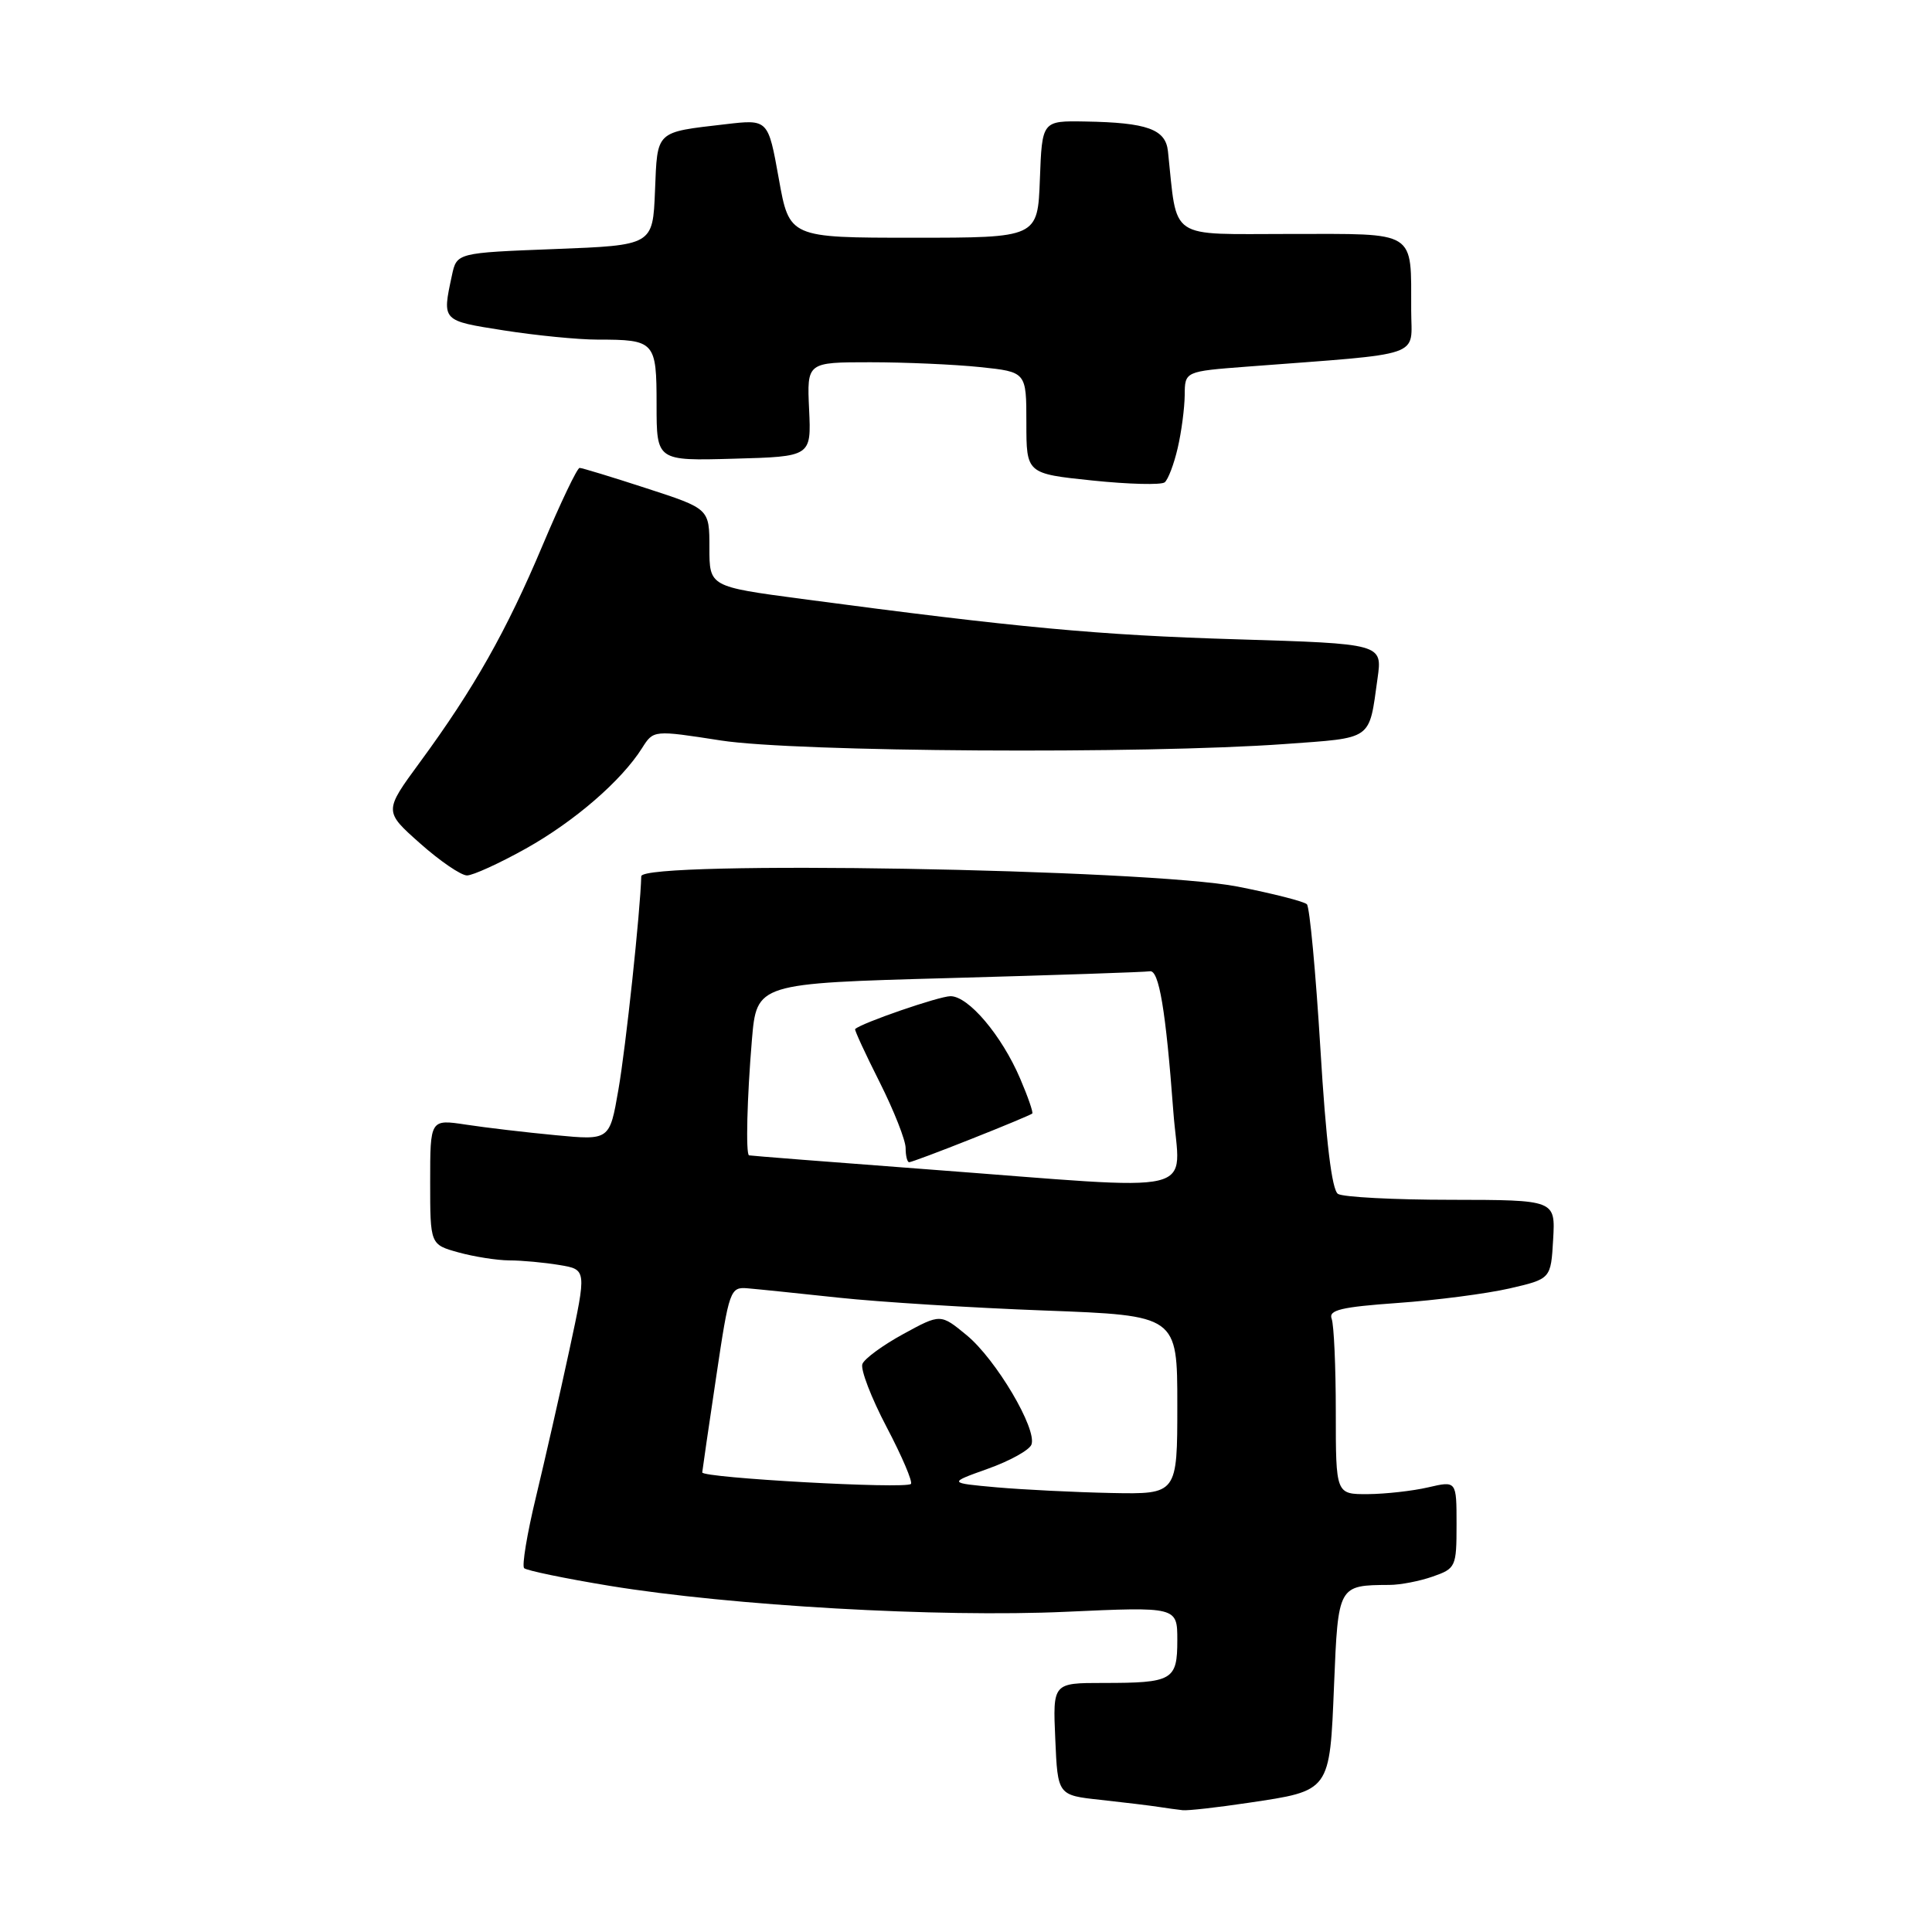 <?xml version="1.0" encoding="UTF-8" standalone="no"?>
<!DOCTYPE svg PUBLIC "-//W3C//DTD SVG 1.1//EN" "http://www.w3.org/Graphics/SVG/1.1/DTD/svg11.dtd" >
<svg xmlns="http://www.w3.org/2000/svg" xmlns:xlink="http://www.w3.org/1999/xlink" version="1.1" viewBox="0 0 256 256">
 <g >
 <path fill="currentColor"
d=" M 165.43 238.88 C 176.32 237.26 176.19 237.45 176.77 223.25 C 177.31 210.04 177.31 210.05 184.10 210.01 C 185.53 210.01 188.12 209.51 189.85 208.90 C 192.89 207.84 193.00 207.61 193.00 202.01 C 193.00 196.21 193.00 196.21 189.25 197.08 C 187.19 197.56 183.59 197.96 181.25 197.98 C 177.00 198.00 177.00 198.00 177.00 187.08 C 177.00 181.08 176.75 175.52 176.45 174.74 C 176.01 173.59 177.73 173.18 185.20 172.65 C 190.32 172.29 196.97 171.42 200.00 170.73 C 205.50 169.46 205.50 169.46 205.80 164.23 C 206.10 159.00 206.10 159.00 192.30 158.98 C 184.71 158.98 177.96 158.62 177.29 158.20 C 176.48 157.69 175.70 151.24 174.96 138.97 C 174.34 128.81 173.54 120.20 173.17 119.82 C 172.80 119.45 168.68 118.40 164.00 117.48 C 152.11 115.14 85.02 113.98 84.97 116.11 C 84.85 120.72 82.93 138.75 81.94 144.40 C 80.78 151.10 80.78 151.10 73.64 150.42 C 69.71 150.05 64.36 149.42 61.75 149.02 C 57.00 148.30 57.00 148.30 57.00 156.60 C 57.00 164.91 57.00 164.91 60.75 165.95 C 62.81 166.52 65.85 167.00 67.50 167.01 C 69.15 167.01 72.13 167.29 74.12 167.62 C 77.74 168.22 77.74 168.22 75.45 178.86 C 74.19 184.71 72.19 193.48 71.02 198.35 C 69.84 203.22 69.14 207.47 69.45 207.79 C 69.77 208.10 74.86 209.16 80.77 210.13 C 96.89 212.77 124.40 214.34 141.25 213.57 C 156.00 212.90 156.00 212.90 156.00 217.34 C 156.00 222.65 155.38 223.00 146.17 223.00 C 139.50 223.00 139.50 223.00 139.83 230.44 C 140.15 237.88 140.15 237.88 145.83 238.49 C 148.95 238.83 152.40 239.25 153.50 239.42 C 154.60 239.59 156.04 239.79 156.71 239.86 C 157.37 239.94 161.30 239.50 165.43 238.88 Z  M 69.68 112.44 C 76.13 108.83 82.34 103.46 85.08 99.12 C 86.59 96.73 86.59 96.73 95.54 98.12 C 105.45 99.65 151.53 99.94 170.21 98.59 C 182.02 97.73 181.37 98.20 182.53 89.90 C 183.18 85.30 183.18 85.30 163.84 84.71 C 145.55 84.16 134.91 83.17 106.25 79.36 C 94.00 77.73 94.00 77.73 94.00 72.57 C 94.00 67.41 94.00 67.41 85.69 64.71 C 81.12 63.22 77.12 62.00 76.80 62.00 C 76.48 62.00 74.28 66.61 71.90 72.25 C 67.12 83.60 62.80 91.25 55.64 101.00 C 50.87 107.50 50.87 107.50 55.66 111.75 C 58.29 114.09 61.09 116.00 61.88 116.00 C 62.66 116.00 66.17 114.40 69.68 112.44 Z  M 156.05 59.37 C 156.55 57.24 156.96 54.08 156.98 52.35 C 157.00 49.21 157.00 49.21 165.25 48.58 C 189.08 46.76 187.00 47.47 186.99 41.15 C 186.96 30.39 187.92 31.00 170.94 31.00 C 154.59 31.00 156.04 31.99 154.76 20.04 C 154.45 17.12 152.01 16.24 143.79 16.10 C 138.08 16.00 138.08 16.00 137.79 23.75 C 137.50 31.50 137.50 31.50 121.05 31.50 C 104.59 31.50 104.59 31.50 103.19 23.65 C 101.78 15.80 101.78 15.80 96.14 16.46 C 86.78 17.55 87.12 17.24 86.79 25.30 C 86.50 32.50 86.50 32.50 73.51 33.00 C 60.52 33.50 60.52 33.50 59.88 36.50 C 58.58 42.57 58.50 42.48 66.76 43.78 C 71.03 44.45 76.61 45.00 79.18 45.00 C 86.79 45.00 87.00 45.24 87.00 53.64 C 87.00 61.07 87.00 61.07 97.25 60.78 C 107.50 60.50 107.50 60.50 107.21 54.25 C 106.92 48.00 106.92 48.00 115.31 48.00 C 119.93 48.00 126.47 48.29 129.85 48.64 C 136.00 49.28 136.00 49.28 136.00 56.02 C 136.00 62.76 136.00 62.76 144.75 63.67 C 149.56 64.17 153.87 64.28 154.33 63.91 C 154.78 63.54 155.56 61.50 156.05 59.37 Z  M 132.06 197.08 C 125.63 196.50 125.63 196.50 130.89 194.62 C 133.79 193.59 136.39 192.15 136.67 191.42 C 137.45 189.38 131.98 180.13 128.10 176.93 C 124.63 174.07 124.63 174.07 119.70 176.76 C 116.99 178.24 114.54 180.03 114.27 180.74 C 114.00 181.45 115.44 185.21 117.48 189.09 C 119.52 192.97 120.97 196.37 120.70 196.63 C 120.01 197.33 92.99 195.83 93.05 195.10 C 93.08 194.77 93.90 189.10 94.89 182.50 C 96.62 170.86 96.75 170.51 99.09 170.71 C 100.41 170.82 105.84 171.38 111.15 171.95 C 116.46 172.52 128.72 173.29 138.40 173.65 C 156.00 174.31 156.00 174.31 156.00 186.16 C 156.00 198.00 156.00 198.00 147.25 197.83 C 142.44 197.73 135.60 197.39 132.06 197.08 Z  M 123.00 154.95 C 110.07 153.98 99.39 153.14 99.25 153.09 C 98.80 152.93 98.99 145.45 99.63 137.80 C 100.27 130.30 100.27 130.30 125.79 129.60 C 139.83 129.21 151.78 128.81 152.35 128.70 C 153.57 128.46 154.47 133.84 155.47 147.25 C 156.31 158.65 160.14 157.74 123.00 154.95 Z  M 128.72 150.91 C 133.00 149.22 136.62 147.70 136.78 147.55 C 136.93 147.41 136.20 145.30 135.16 142.88 C 132.72 137.19 128.33 132.00 125.95 132.00 C 124.45 132.00 114.09 135.57 113.31 136.36 C 113.20 136.47 114.66 139.63 116.56 143.40 C 118.45 147.16 120.00 151.09 120.00 152.12 C 120.00 153.15 120.21 154.00 120.47 154.00 C 120.73 154.00 124.45 152.61 128.72 150.91 Z "/>
</g>
</svg>